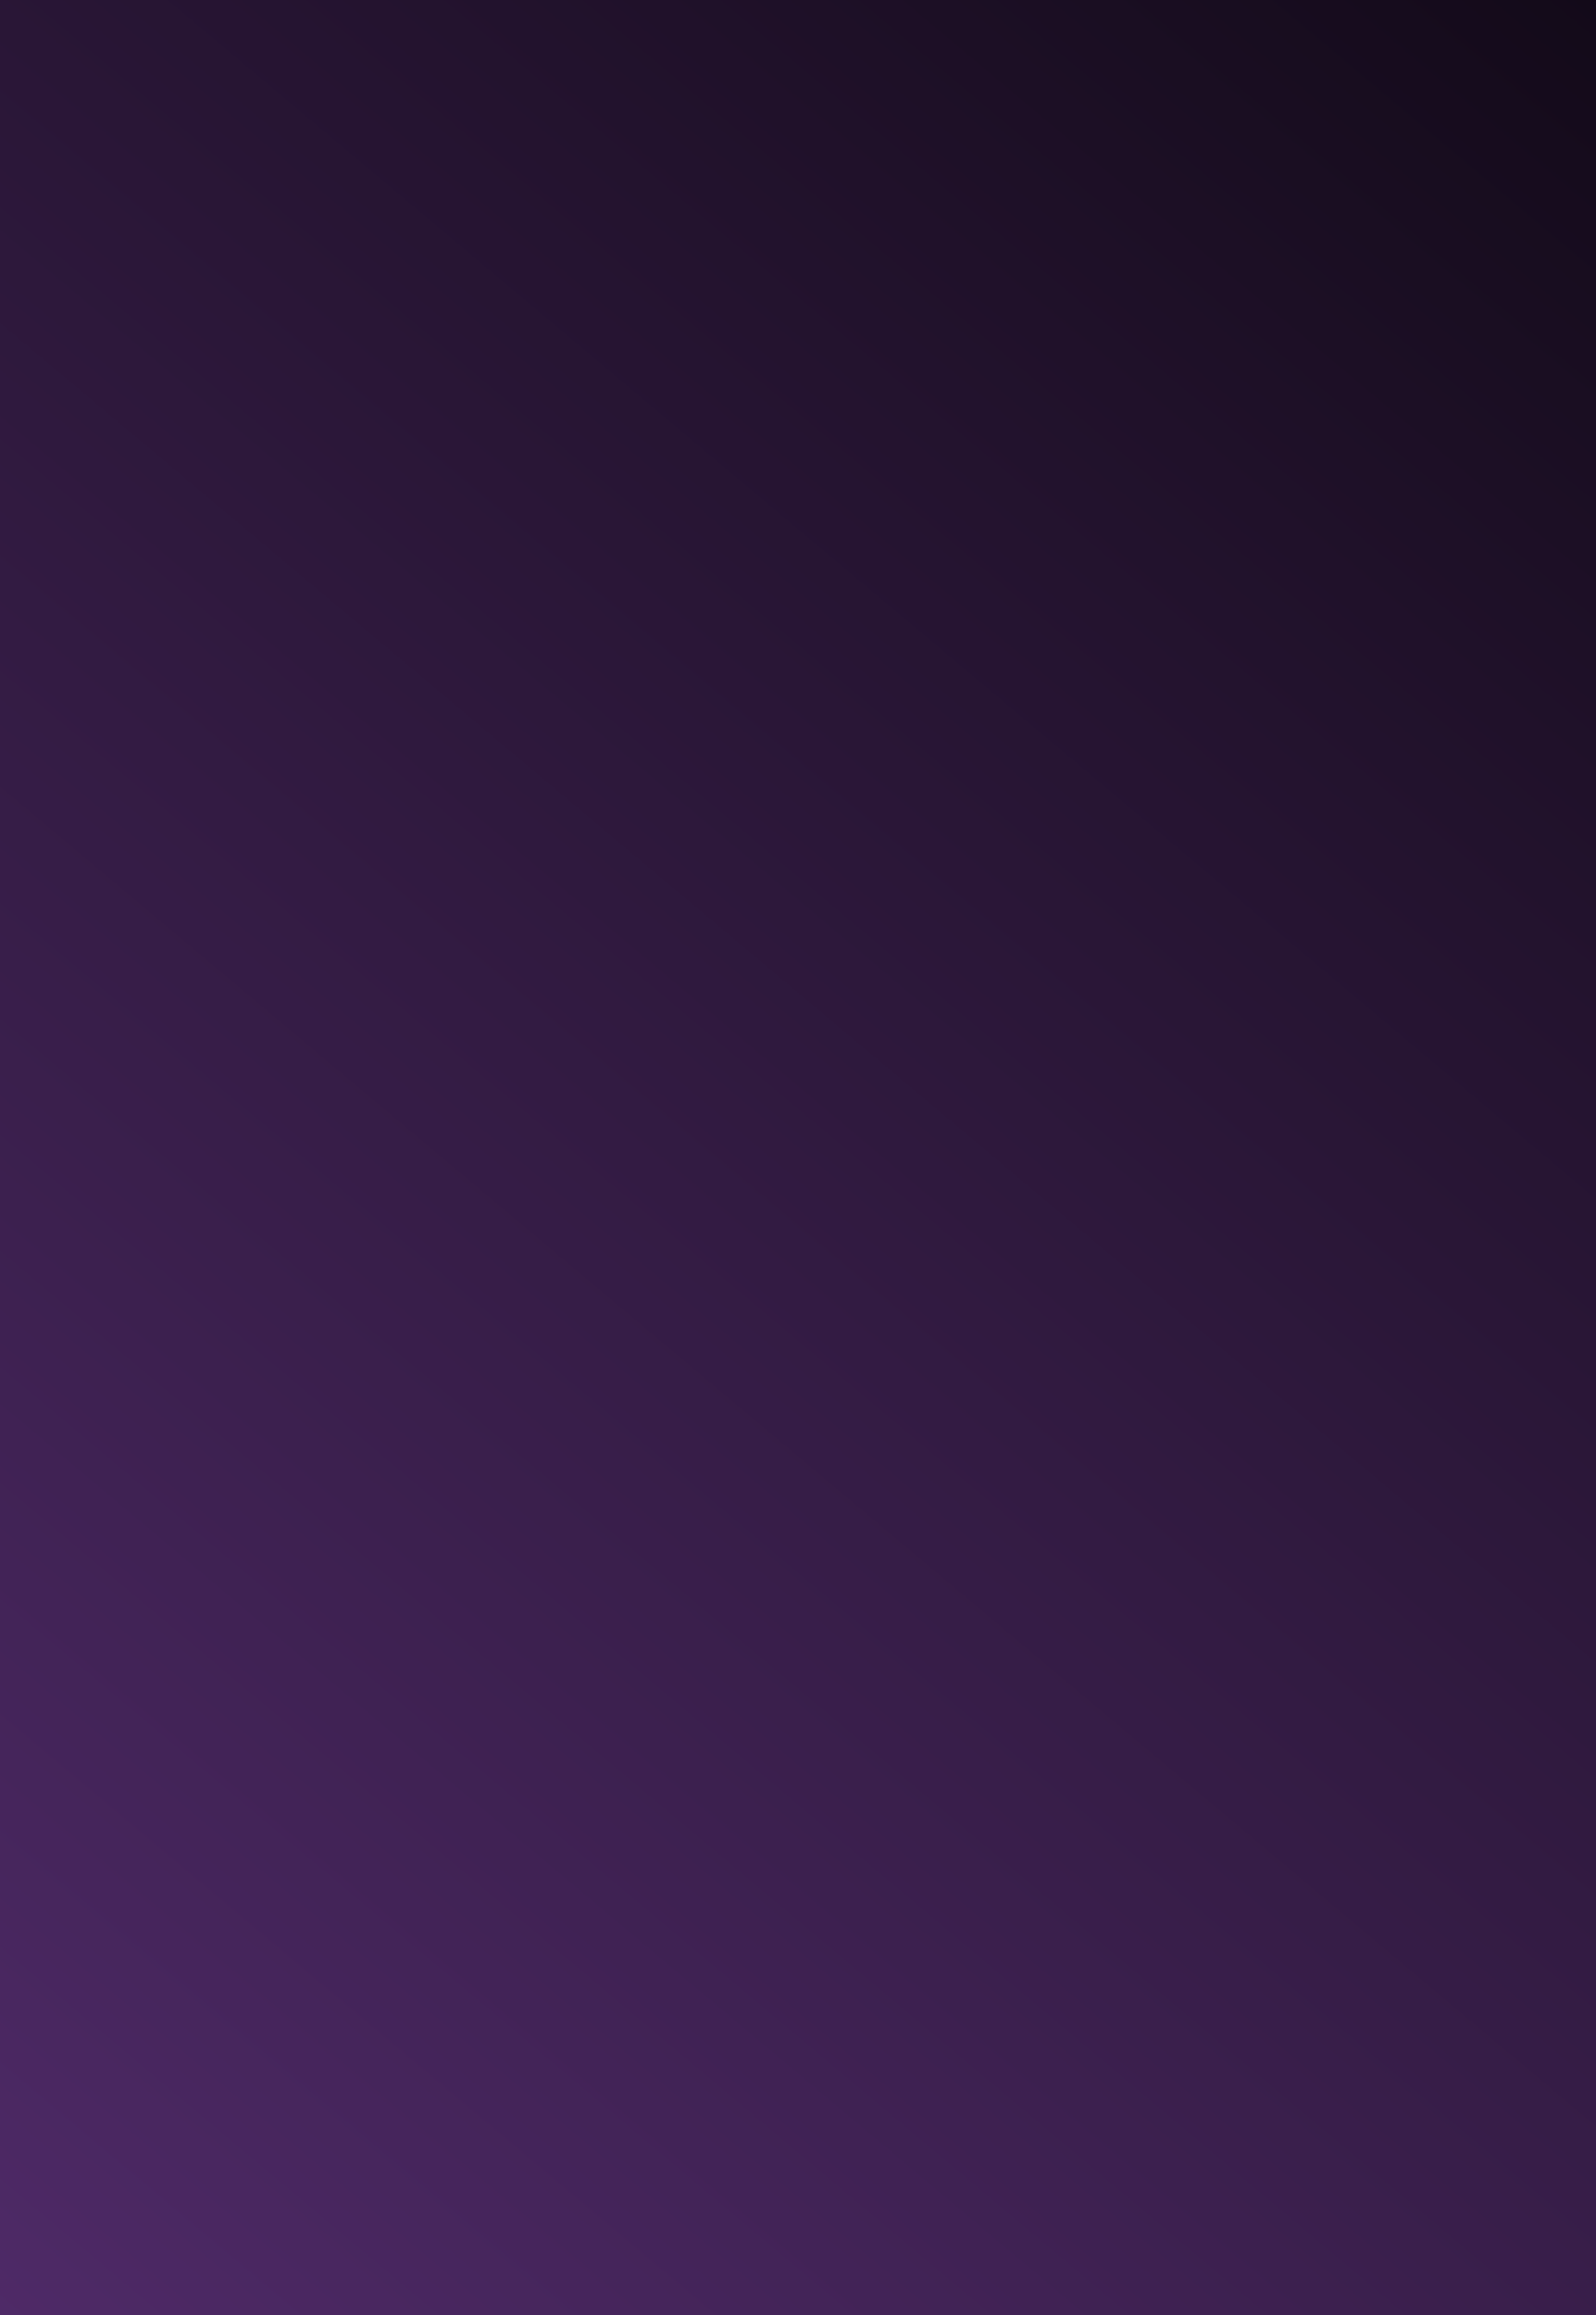 <svg xmlns="http://www.w3.org/2000/svg" xmlns:xlink="http://www.w3.org/1999/xlink" viewBox="0 0 458.94 665.5"><rect x="0" y="0" width="458.94" height="665.5" fill="#333333" stroke="none"/><defs><style>.cls-1{fill:none;}.cls-2{isolation:isolate;}.cls-3{clip-path:url(#clip-path);}.cls-4{fill:#e8f2fa;}.cls-18,.cls-5,.cls-6,.cls-9{opacity:0.5;}.cls-6{fill:#a9c2ff;}.cls-7{fill:#ffae73;}.cls-8{fill:#df733e;}.cls-10,.cls-9{fill:#fa8a51;}.cls-11{fill:#dce3ff;}.cls-12{fill:#abbcff;}.cls-13{fill:#899bfa;}.cls-14{fill:#6a75e1;}.cls-15,.cls-18{fill:#fff;}.cls-15{opacity:0.4;}.cls-16{fill:#fc7600;}.cls-17{fill:#ff912b;}.cls-19{fill:#25468f;}.cls-20{fill:#0b3563;}.cls-21{fill:#17346a;}.cls-22{fill:#f99352;}.cls-23{fill:#f6fbff;}.cls-24{fill:#ff7536;}.cls-25{fill:#1e3865;}.cls-26{mix-blend-mode:color;fill:url(#Gradiente_sem_nome_3);}</style><clipPath id="clip-path"><rect class="cls-1" x="-1.03" y="-3.39" width="461" height="672.28"/></clipPath><linearGradient id="Gradiente_sem_nome_3" x1="-98.3" y1="827.16" x2="706.09" y2="-131.47" gradientUnits="userSpaceOnUse"><stop offset="0" stop-color="#5c3179"/><stop offset="1"/></linearGradient></defs><g class="cls-2"><g id="Camada_1" data-name="Camada 1"><g class="cls-3"><path class="cls-4" d="M-266.66,677.8s-107.77-180.19,12.48-292.18C-47,192.65-299.93,203-132.12,34.72c227.38-228,700.81-86.34,763.6,54.78s-60.41,208.19,62.11,269.6S812.9,549.71,743.43,679.58Z"/><g class="cls-5"><path class="cls-6" d="M206.83,179.49s8.91-83.29,50.91-133.44a9.3,9.3,0,0,1,16.39,6.09v.44C273.76,67.43,226.82,130.59,206.83,179.49Z"/><path class="cls-6" d="M202,203.36S243.13,98.89,315.09,52a9.86,9.86,0,0,1,13.41,2.36c2,2.79,2.89,7.17.81,14C323.75,86.79,243.62,149.33,202,203.36Z"/></g><path class="cls-6" d="M174.49,212.78s-3.35,79.56-18.12,78,10.13-88.39,10.13-88.39-62.94-50.53-91.37-54.3c0,0,26.66,84.65,12.73,79.52s-45.77-91.92-45.77-91.92-69.52-30.32-91.18,10-7.82,66.24,2.32,71.43,79.41,20.33,75.53,28.89-53.85,12.07-78-2c0,0,12.24,77.51,50.75,82.67s55.57-15.45,79.31-11.83,39.31,13.86,26.2,17.43-51.6-9.81-74.15,1.82-40.09,18-6.78,33.26,97.13,25.4,115.93,1.41l2.36-3a14.89,14.89,0,0,1-2.36,3c5.58,5.26,11.09,25.46,14.61,40.79.41,2.56,1.17,6.16,2.4,11.08h0c.45,2.2.8,4,1,5.25,5.16,33.71-13.74,85.47-13.74,85.47l7,3.74c29-49.84,10.22-100.7,10.22-100.7-10.71-39.35-2.73-69.63-2.73-69.63s76-22,56.49-80.46C217.34,264.32,199.52,227.1,174.49,212.78Z"/><path class="cls-6" d="M315.16,150.88s-17.09,53.15-7,55.72S322.93,146,322.93,146s53.65-18,73.26-13.56c0,0-38.06,49.21-27.65,49.22s52.39-49.37,52.39-49.37S474,129.2,478.48,161s-10.92,45.47-18.85,46.42-57.16-5.88-56.68.69,32.49,21,51.79,17.56c0,0-26.85,48-53.43,42.08s-32.81-23.64-49.3-27-29.22-.42-21.46,5.11,36.32,6.06,48.33,19.18,22,21.54-3.6,23.52-70-6.85-76.6-27.19l-.82-2.54a10.14,10.14,0,0,0,.82,2.54c-4.95,2.11-13.47,14.06-19.5,23.29-.89,1.59-2.27,3.77-4.27,6.71h0c-.83,1.34-1.49,2.44-2,3.21-11.57,20.92-11.68,59.55-11.68,59.55l-5.52.76c-7-39.83,17.69-68.72,17.69-68.72C290,262.87,292.12,241,292.12,241s-44.65-32.93-17.65-66.62C274.47,174.39,295.22,154.23,315.16,150.88Z"/><path class="cls-7" d="M244.77,591.2C98.62,669,68.22,602.79,68.56,565.68c.23-21.14,11.54-73.64,17-131.54,4-42.73,5-88.47-4.14-126.66l-.63-2.61S54.07,200.14,131,149.34,300.29,122.86,340.91,209,390.92,513.41,244.77,591.2Z"/><path class="cls-8" d="M245.53,317.88a.9.9,0,0,1-1-.13c-14.09-12.63-35.35-20-63.49-22.08a.81.81,0,0,1-.75-.87.83.83,0,0,1,.87-.74c28.71,2.08,50.4,9.72,64.76,22.77a.58.58,0,0,1-.12.92Z"/><path class="cls-8" d="M264.79,376.09a.74.74,0,0,1,.79.84,103.26,103.26,0,0,1-7.51,28.56C246.82,431,231,450.05,209.61,463.82c-1.62,1-3.26,2-4.9,3a1,1,0,0,1-1.08,0,.73.73,0,0,1-.34-.62.75.75,0,0,1,.37-.65c1.7-1,3.4-2,5.07-3.11,21.09-13.6,36.75-32.44,47.87-57.62a101.6,101.6,0,0,0,7.37-28,.86.86,0,0,1,.81-.76Z"/><path class="cls-9" d="M156,188.82s67.14,40,51.83,64.93-75.62,10.81-75.62,10.81-5-6-1.55-16.49c4.09-12.34-.6-19,4.21-28.56C142.28,204.67,156,188.82,156,188.82Z"/><path class="cls-10" d="M151.14,454.68c-10.16,4.71-7.22,19.25-15.81,29s-32.1,6.77-39-6.1c-5.84-11,4.31-16.41,17.49-20.75,1.8-.59,3.65-1.16,5.52-1.72l1.49-.45a17.74,17.74,0,0,0,8.38-4.89,12.68,12.68,0,0,0,1.64-2.25,13.56,13.56,0,0,0,1.47-3.76c.1-.42.17-.86.24-1.29.86-6-1.48-13-5.34-19.26-.29-.47-.59-.94-.89-1.4-.67-1-1.33-2.07-1.94-3.19a44.59,44.59,0,0,1-2.57-5.49,32.28,32.28,0,0,1-2.44-13.33c.47-7.71,4.94-14.51,16.81-16.92a49.37,49.37,0,0,1,20.18.14,60.26,60.26,0,0,1,13.86,4.8c.81.39,1.62.8,2.4,1.22a77.2,77.2,0,0,1,12.05,8c1.35,1.09,2.55,2.14,3.61,3.1.85.79,1.68,1.56,2.48,2.32q1.8,1.69,3.43,3.31C247.41,458.41,170.74,445.58,151.14,454.68Z"/><path class="cls-10" d="M269.2,503.31c55.82-63.21,52.73-180,29.38-241.76s-72.06-86.94-119.88-83S124.76,237,127.83,270.25s27.43,45.84,38.48,65.79,31.75,25.09,31.75,25.09,27.7,10.35,33.13-.66,7.3-25.36-10.59-33.94-79.63-30.16-85-50.22-4-69.21,26.79-86.55,60.74,33.89,88.53,42.63S291.81,252.3,293,275.77s11,36.11,12.86,46.7,3,96.19-23.79,134S240.72,485,228.63,500s2.36,26.49,13.8,23.87S269.2,503.31,269.2,503.31Z"/><path class="cls-8" d="M68.53,566.51a.81.81,0,0,1-.76-.81,60.81,60.81,0,0,1,19.86-45.59,65.7,65.7,0,0,1,19.74-12.74.81.81,0,0,1,.56,1.51,65.54,65.54,0,0,0-19.25,12.46,59.21,59.21,0,0,0-19.3,44.37.8.8,0,0,1-.81.8Z"/><rect class="cls-11" x="131.75" y="532.84" width="217.01" height="145.05" rx="48.08"/><g class="cls-5"><circle class="cls-12" cx="178.3" cy="571.98" r="21.55" transform="translate(-156.6 75.19) rotate(-16.67)"/><path class="cls-13" d="M185.87,551.8l-15.15,40.35a21.55,21.55,0,0,1,15.15-40.35Z"/><path class="cls-12" d="M195,652.38a21.55,21.55,0,1,1-3.06-30.33A21.54,21.54,0,0,1,195,652.38Z"/><path class="cls-13" d="M191.93,622.05l-27.26,33.39a21.55,21.55,0,0,1,27.26-33.39Z"/><path class="cls-12" d="M329.93,579.55a21.55,21.55,0,1,1-12.6-27.75A21.55,21.55,0,0,1,329.93,579.55Z"/><path class="cls-13" d="M317.33,551.8l-15.15,40.35a21.55,21.55,0,0,1,15.15-40.35Z"/><path class="cls-12" d="M326.45,652.37a21.55,21.55,0,0,1-29.36,3.81c-.33-.23-.65-.48-1-.74a21.55,21.55,0,0,1,27.25-33.39c.31.26.62.52.92.8A21.55,21.55,0,0,1,326.45,652.37Z"/><path class="cls-13" d="M324.3,622.85l-27.21,33.33c-.33-.23-.65-.48-1-.74a21.55,21.55,0,0,1,27.25-33.39C323.69,622.31,324,622.57,324.3,622.85Z"/><path class="cls-12" d="M266,562.75a21.55,21.55,0,1,1-28.71-10.25A21.55,21.55,0,0,1,266,562.75Z"/><path class="cls-13" d="M237.24,552.5l18.46,39a21.55,21.55,0,0,1-18.46-39Z"/><path class="cls-12" d="M238.47,658.75a21.55,21.55,0,1,1,28-12A21.54,21.54,0,0,1,238.47,658.75Z"/><path class="cls-13" d="M266.48,646.75l-40-16a21.55,21.55,0,0,1,40,16Z"/></g><path class="cls-14" d="M249.1,662.75a15.09,15.09,0,0,0,15,15h71a15,15,0,0,0,0-30.08h-71A15.09,15.09,0,0,0,249.1,662.75Z"/><path class="cls-13" d="M285.74,662.75a15.09,15.09,0,0,0,15,15h34.4a15,15,0,0,0,0-30.08h-34.4A15.09,15.09,0,0,0,285.74,662.75Z"/><rect class="cls-15" x="260.81" y="651.05" width="72.02" height="4.74" rx="2.22" transform="translate(593.63 1306.84) rotate(-180)"/><path class="cls-16" d="M320.46,623.67a16,16,0,0,0,7.78,21.17l68.36,31.6A15.94,15.94,0,0,0,410,647.5l-68.35-31.61A16,16,0,0,0,320.46,623.67Z"/><path class="cls-17" d="M355.72,640a16,16,0,0,0,7.78,21.17l33.1,15.3A15.94,15.94,0,0,0,410,647.5l-33.1-15.31A16,16,0,0,0,355.72,640Z"/><path class="cls-18" d="M336.87,623.13l65.2,30.15a2.27,2.27,0,0,0,3-1.1l.22-.47a2.27,2.27,0,0,0-1.1-3L339,618.56a2.28,2.28,0,0,0-3,1.11l-.21.46A2.26,2.26,0,0,0,336.87,623.13Z"/><path class="cls-14" d="M484.47,347.93s36.65,39-55.91,59.32c-28.21,6.21-69.43-10.17-69.43-10.17s.29-7.1,4.66-8.89c0,0,50.35-2,54.89-3.3,11.48-3.36,37.55-16.47,45.43-29.67C470.12,345.17,484.47,347.93,484.47,347.93Z"/><path class="cls-19" d="M273.05,344.38l-6.64,4.7-7.55,5.33-68.05,48.07-15.69,11.09-42.76,30.21c.1-.42.17-.86.24-1.29.86-6-1.48-13-5.34-19.26l35-26.35,10.39-7.82,71.68-53.94,7.38-5.55,6.49-4.89Z"/><path class="cls-13" d="M482.86,661.86s-1,16.28-4.16,16.52c-.42,0-16,0-16,0l-19.86-.12s.13-4.78,5.93-5.79,15.53-5.1,19-12.77C471.54,651.66,482.86,661.86,482.86,661.86Z"/><path class="cls-17" d="M450.75,463.76a806.28,806.28,0,0,0,7.92,111.55c8.67,61.48,5.73,87.58,5.73,87.58a59.77,59.77,0,0,0,8.35,2.12,38,38,0,0,0,12.4-1.43s12.4-61.51,8.84-92.28,17-105.59,17-105.59Z"/><path class="cls-13" d="M447.44,465.93c.23,26.42,2,88.25,3.29,89.51,13.76,13.29,74.31-3.64,77.52-18.28s-12.2-187.7-35.71-194.61c-4.88-1.44-28.43,9.69-28.43,9.69s-6.62,8-9.3,21.64c-1,5.06-4.25,41.1-6.14,65.19-.5,6.42-.91,12-1.15,15.9C447.42,456.58,447.4,460.51,447.44,465.93Z"/><path class="cls-7" d="M461.82,332.86s25.07,2.33,26.28-13.3,5.26-25.87-10.69-28-19.53,3.58-21.21,8.7S455.33,331.85,461.82,332.86Z"/><path class="cls-20" d="M456.82,298.63s5.15,16.8,8.53,15.3,7.57-4.21,8.15,1.06,8.71,13,12.84,12.53c8.52-1,14.91-33.07,10.78-37.76C485.2,276.23,440.33,282.53,456.82,298.63Z"/><path class="cls-14" d="M447.44,465.93c47.12-34.07,48.41-80.53,48.41-80.53-22.42,12.64-40.17,27.36-47.07,50.34-.5,6.42-1,15.32-1.26,19.23C447.42,456.58,447.4,460.51,447.44,465.93Z"/><path class="cls-19" d="M463.09,495.51,438.26,514.2a11.67,11.67,0,0,1-16.34-2.31l-9.3-12.36-67.51-89.69-14.53-19.31-15.84-21.06a27.71,27.71,0,0,1-5.23-21,5.59,5.59,0,0,0-4.24-6.33,37,37,0,0,0-28.86,5.32l-7.45,5-7.68,5.15-19.8-26.3,7.15-5.86,65.28-53.59.71-.58L321,266l.19-.15h0L347,300.14l-.13.08-6.85,4.6-13.8,9.26a3.44,3.44,0,0,0,.71,6.09L337,324a47.24,47.24,0,0,1,21.14,15.83L373.31,360,387.65,379,455,468.43,465,481.82A9.78,9.78,0,0,1,463.09,495.51Z"/><polygon class="cls-13" points="268.96 352.47 261.28 357.62 241.48 331.32 248.63 325.45 268.96 352.47"/><polygon class="cls-13" points="347.69 300 339.53 305.13 313.91 271.87 321.43 265.71 347.69 300"/><path class="cls-19" d="M348.93,300.21h0a1.74,1.74,0,0,1-2.43-.34L321,265.94a1.74,1.74,0,0,1,.34-2.43h0a1.73,1.73,0,0,1,2.43.34l25.54,33.93A1.74,1.74,0,0,1,348.93,300.21Z"/><polygon class="cls-17" points="330.58 390.53 373.31 359.95 387.65 379.01 345.12 409.84 330.58 390.53"/><path class="cls-13" d="M353.83,384.27a5.3,5.3,0,1,1,5.3,5.29A5.3,5.3,0,0,1,353.83,384.27Z"/><path class="cls-21" d="M132.6,442.49c.86-6-1.48-13-5.34-19.26l35-26.35,12.84,16.69-42.76,30.21C132.46,443.36,132.53,442.92,132.6,442.49Z"/><path class="cls-7" d="M376.68,438.4a4.52,4.52,0,0,0-.51-.33,27.24,27.24,0,0,1-3.42-4.13c-.89-2.15-2-1.31-1.59.71.09.43.49,1.79.63,2.24-2.59-.21-3.26-4.73-8.13-3.86a1,1,0,0,0-.85,1.11c.25,2.55,1.24,9.86,4.45,11.85,3.91,2.42,6.95,1.19,11.35.83l5.31-.22-1.32-7.2h-2.67A5.46,5.46,0,0,1,376.68,438.4Z"/><path class="cls-13" d="M482.82,359.68s45.9,19-30.31,75.37c-12.19,9-70.94,13.37-70.94,13.37s-2.14-6.77,1.37-9.94c0,0,46.7-18.93,50.52-21.72,9.66-7.05,23.78-39.63,31.76-48.21A27.3,27.3,0,0,1,482.82,359.68Z"/><path class="cls-17" d="M463.09,495.51,438.26,514.2a11.67,11.67,0,0,1-16.34-2.31l-9.3-12.36L455,468.43,465,481.82A9.78,9.78,0,0,1,463.09,495.51Z"/><path class="cls-22" d="M-1.3,448.35c-4.24-9.1-17.34-9.15-21.37,0a10.59,10.59,0,0,0-.86,5.51c1.21,11.17,29,51.31,32.41,54.73,6.24,6.23,40.52,18.6,40.52,18.6l6.67-1.91A51,51,0,0,1,47.38,520c-9.34-7.1-23.14-18.85-25.58-20.4C17.6,496.91,6.74,465.62-1.3,448.35Z"/><path class="cls-19" d="M52.2,501.53h1.48a12.91,12.91,0,0,0,12.91-12.91V483h64.73v5.62a12.91,12.91,0,0,0,12.91,12.91h1.48A22.47,22.47,0,0,1,168.18,524V655.42a22.47,22.47,0,0,1-22.47,22.47H52.2a22.47,22.47,0,0,1-22.47-22.47V524A22.47,22.47,0,0,1,52.2,501.53Z"/><path class="cls-14" d="M135,462V490.7H62.91V462.23a7.81,7.81,0,0,1,7.81-7.81h56.71A7.59,7.59,0,0,1,135,462Z"/><path class="cls-13" d="M135,462V490.7H84V462.23a7.81,7.81,0,0,1,7.8-7.81h35.67A7.59,7.59,0,0,1,135,462Z"/><rect class="cls-13" x="57.72" y="543.12" width="82.48" height="78" rx="21.57" transform="translate(197.91 1164.24) rotate(180)"/><path class="cls-13" d="M159.71,484.68a14.7,14.7,0,0,0,.31,3l13.06,63.18c9-2.07,20.06-4.63,28.7-6.66l-12.91-62.49a14.73,14.73,0,0,0-29.16,3Z"/><path class="cls-23" d="M201.94,545.23l23.75,114.93a14.75,14.75,0,0,1-6.52,15.41l-9.87,2.32a15.39,15.39,0,0,1-12.46-11.77L173.09,551.19Z"/><path class="cls-24" d="M191.66,627.51l7.74,37a12.35,12.35,0,0,0,9.91,9.91l8.21-2a13.32,13.32,0,0,0,5-13.53L214,618.1a19.31,19.31,0,0,0-9,5.82C202,627.6,196.36,628,191.66,627.51Z"/><path class="cls-14" d="M171.34,554l33.75-7a2.83,2.83,0,0,0,2.19-3.33h0a2.83,2.83,0,0,0-3.33-2.2l-33.76,7a2.82,2.82,0,0,0-2.19,3.33h0A2.83,2.83,0,0,0,171.34,554Z"/><path class="cls-25" d="M9,389c.2-.78-17,7.78-17.89,8.75-8.08,9-5.78,20.65-1.16,20.76,3,.07,2.39,5,2.39,5l33-14S21.37,386.31,9,389Z"/><path class="cls-25" d="M13.06,390.76S14.24,377.9-.13,377.9c0,0,4.35,1.18,6.61,3.54,0,0-9.17-5.38-19.14,2.89s-3.78,29-6.81,32.94-14.85,4.72-13.4,17.45S4.61,463.4,2.3,473.93c0,0,14.12-20.76,4-30.24,0,0,4.92,4.64,5.43,10.15,0,0,1.33-10.76-5.52-14.2-6.06-3.05-11-14.19-10.49-16.18S13.06,390.76,13.06,390.76Z"/><path class="cls-7" d="M-19.26,434.74c2.52-.51,8.05-4.93,13-13.56l.67.58,11.15,9.78A35.53,35.53,0,0,1,.8,439.07a34.2,34.2,0,0,1-9.17,8C-7.47,447.79-20.31,434.29-19.26,434.74Z"/><path class="cls-14" d="M-2.75,445.18a83.81,83.81,0,0,1,5.92,10.13c2.22,4.77,8.25,20.08,8.25,20.08s-6.79,10.24-18,11.21c0,0-7.27-8.59-6.3-17.35S-2.75,445.18-2.75,445.18Z"/><path class="cls-22" d="M5.55,431.54A30.46,30.46,0,0,1,.8,439.07a20.4,20.4,0,0,1-6.41-17.31Z"/><path class="cls-7" d="M5.86,436.44S-11,427.07-5,416.68s7.86-18.61,18.86-13.07,10.78,10.7,9.63,14.66S10.39,438.61,5.86,436.44Z"/><path class="cls-25" d="M26.35,412.21c-.77-4.62-3.11-5.06-4.75-4.75-6.22-10.28-16.37-6.27-16.37-6.27a22.92,22.92,0,0,1-13.27,8s1.95,3.64,10,5.89a13.78,13.78,0,0,0,7.94-.64,44.69,44.69,0,0,1-11.42,4.31c10.6,1,20.7-8.73,21.74-9.77.49,1.51,1.35,4.65.84,6.95-.7,3.13-3.48,8.79-1.78,9.52C19.28,425.42,27.51,419.13,26.35,412.21Z"/><path class="cls-7" d="M24.86,558.25s3.25,2.89,5.72,3.5,5.29,7.69,5.73,8.7S34,570,32.83,568.28s-1.89-2.4-2.22-2,.2,5.1,2.07,7.72,3,4.95,1.65,4.8-9.37-2.1-11-7-.44-5-4.23-10S24.86,558.25,24.86,558.25Z"/><path class="cls-7" d="M-18.11,439.64s-19.64,1.94-21.22,14.7,18.84,64.75,21.76,69.46c5.32,8.57,36.65,38,36.65,38l5.78-3.5S2.63,520.62-.81,517.1C-6.21,511.58-11.46,444.06-18.11,439.64Z"/><path class="cls-10" d="M100.9,402.77c.68,19-15.35,31.37-15.35,31.37,4-42.73,5-88.47-4.14-126.66,2,8.24,9.31,34.21,22.67,45.74C120.05,367.09,100.16,383.74,100.9,402.77Z"/><rect class="cls-26" x="-252.09" y="-2.42" width="1111.97" height="700.53"/></g></g></g></svg>